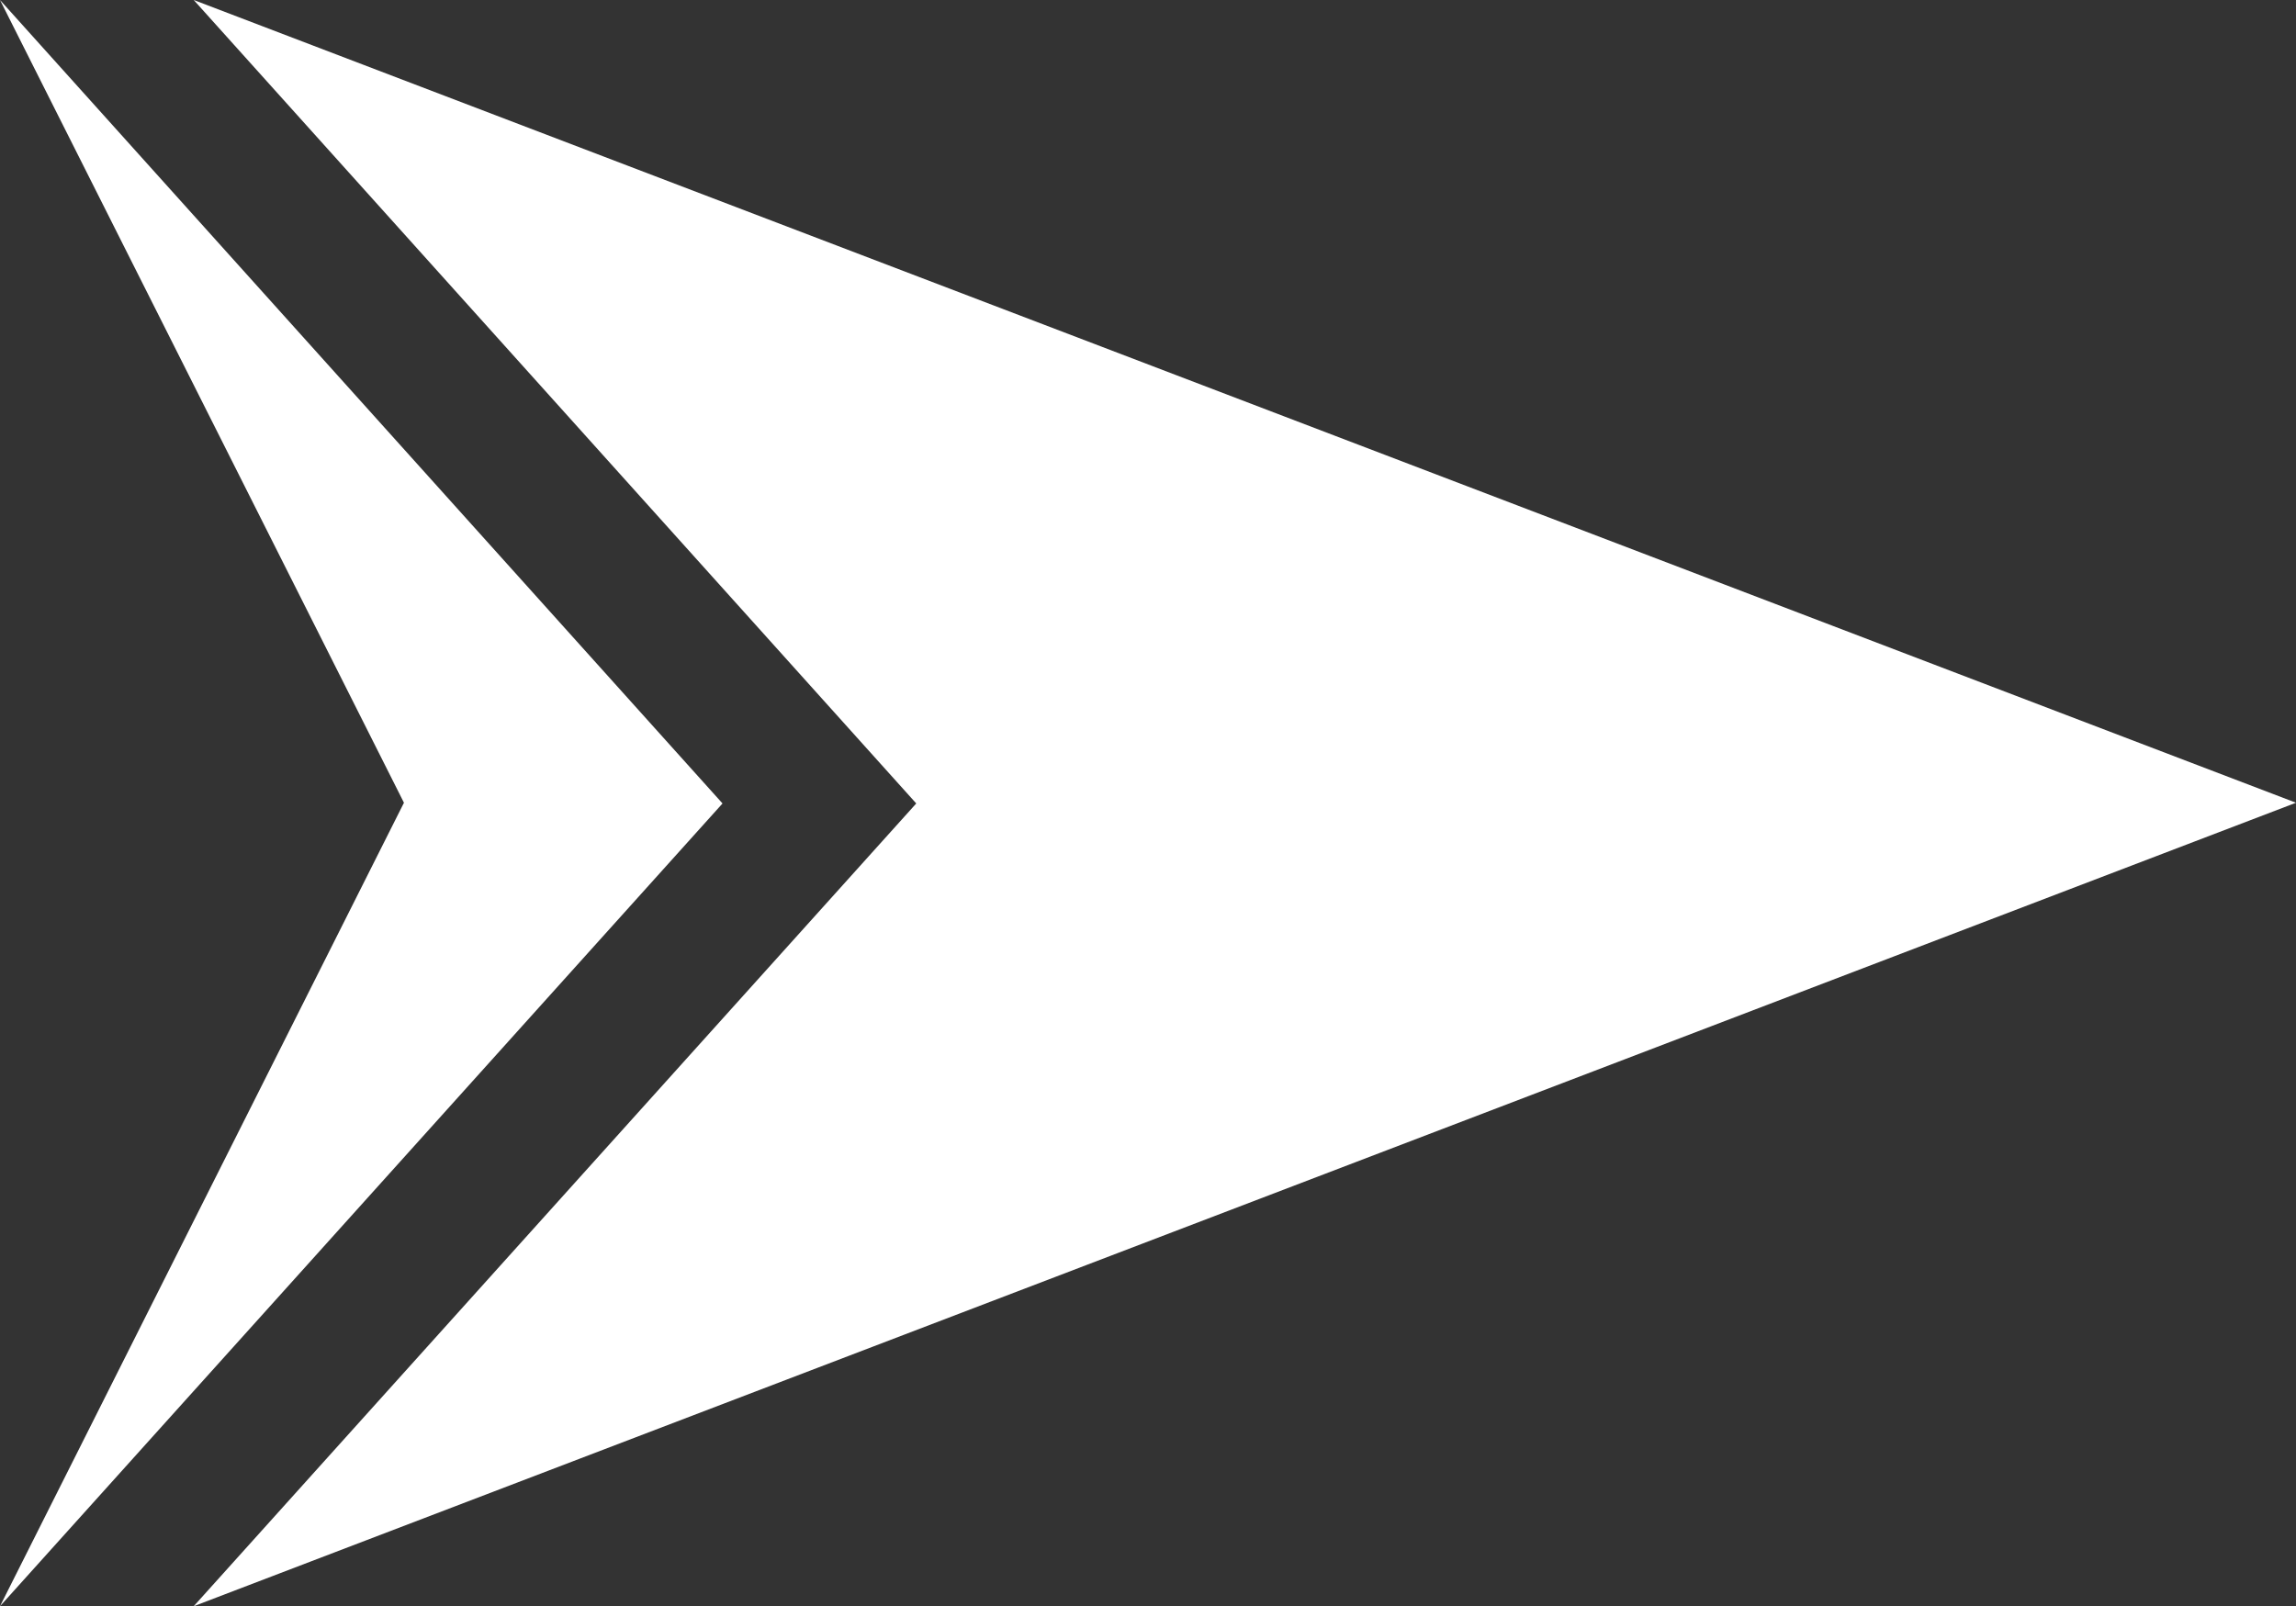 <?xml version="1.0" encoding="UTF-8"?>
<svg id="Layer_2" data-name="Layer 2" xmlns="http://www.w3.org/2000/svg" viewBox="0 0 32 22.39">
  <rect x="0" y="0" width="32" height="22.39" fill="#333333" stroke="none"/>
  <defs>
    <style>
      .cls-1 {
        fill: #fff;
        fill-rule: evenodd;
      }
    </style>
  </defs>
  <g id="Layer_1-2" data-name="Layer 1">
    <path class="cls-1" d="M2.7,0l29.3,11.19L2.7,22.39l10.07-11.19L2.7,0h0ZM0,0l5.63,11.19L0,22.39l10.07-11.19L0,0Z"/>
  </g>
</svg>